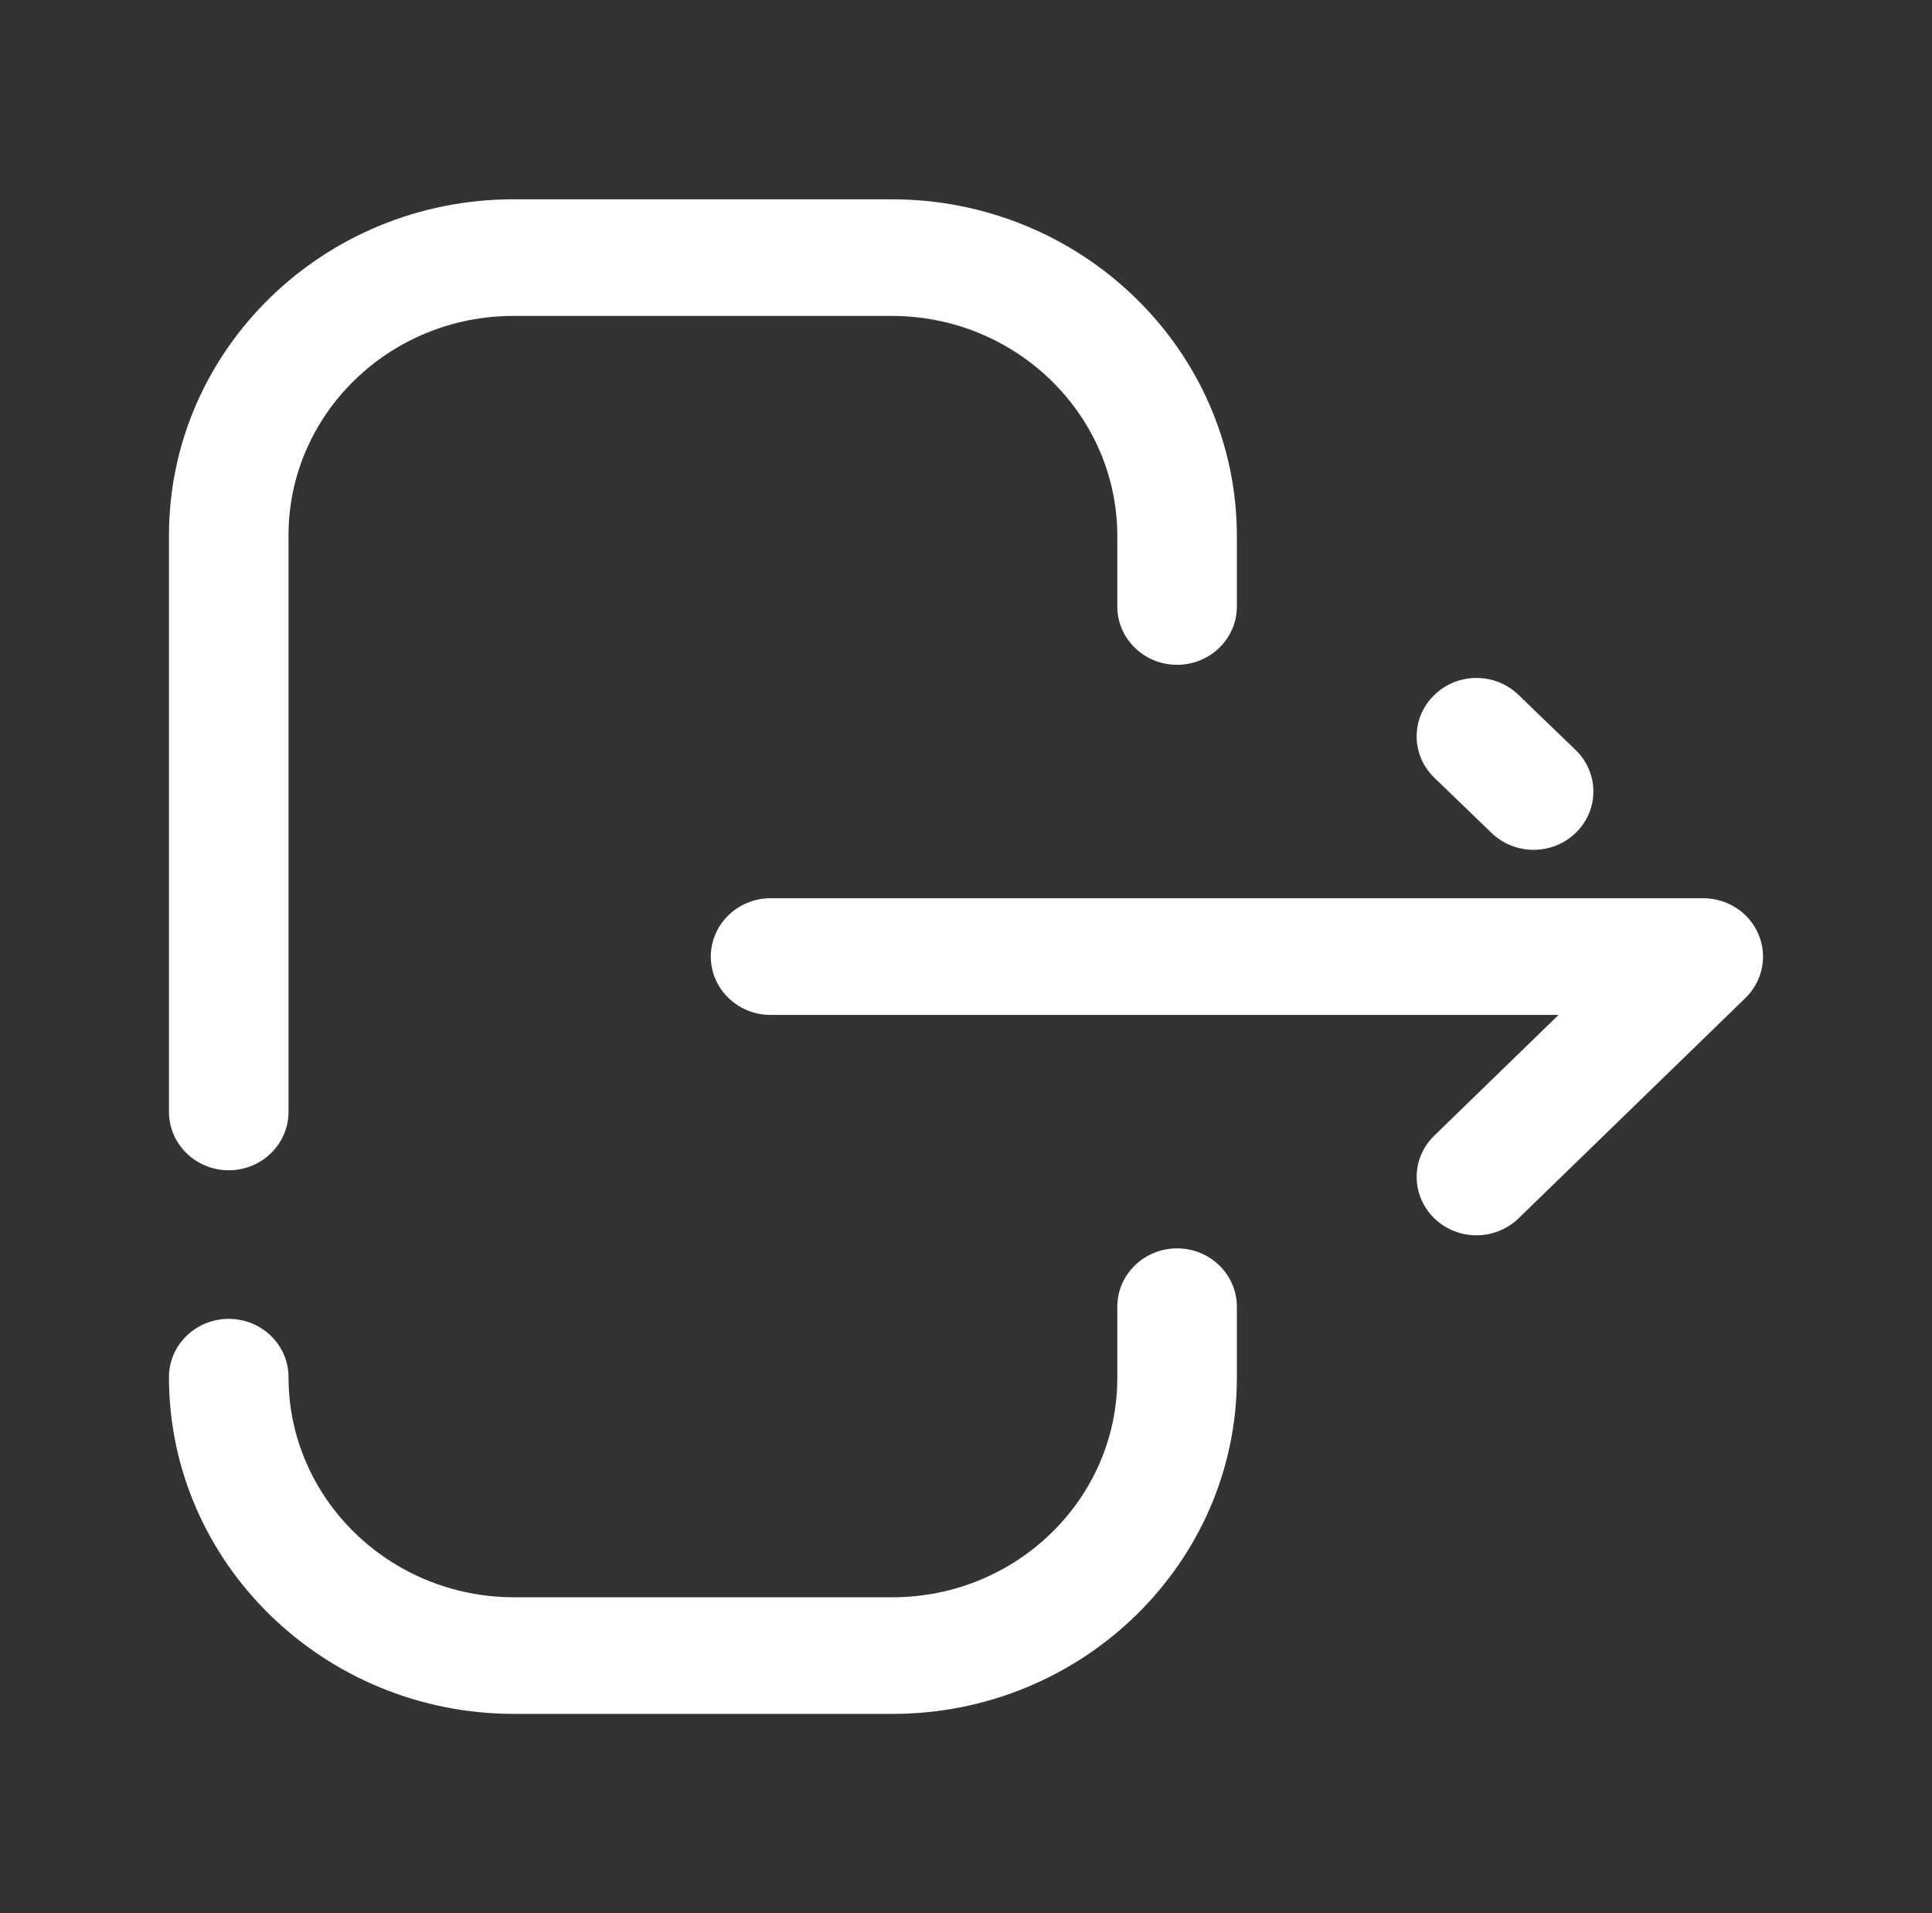 <svg width="101" height="100" viewBox="0 0 101 100" fill="none" xmlns="http://www.w3.org/2000/svg">
<rect x="0" y="0" width="101" height="100" fill="#333333" stroke="none"/>
<path fill-rule="evenodd" clip-rule="evenodd" d="M15.083 58.12C15.083 59.803 13.683 61.168 11.958 61.168C10.234 61.168 8.834 59.803 8.834 58.12V27.977C8.834 18.294 16.909 10.417 26.839 10.417H46.614C56.564 10.417 64.66 18.314 64.66 28.02V31.705C64.66 33.384 63.26 34.749 61.535 34.749C59.81 34.749 58.41 33.384 58.41 31.705V28.02C58.41 21.671 53.119 16.513 46.614 16.513H26.839C20.354 16.513 15.083 21.659 15.083 27.977V58.12ZM58.41 68.299C58.41 66.616 59.81 65.251 61.535 65.251C63.26 65.251 64.66 66.616 64.66 68.299V72.023C64.66 81.706 56.584 89.583 46.654 89.583H26.875C16.929 89.583 8.833 81.686 8.833 71.98C8.833 70.298 10.233 68.936 11.958 68.936C13.683 68.936 15.083 70.298 15.083 71.98C15.083 78.329 20.374 83.487 26.875 83.487H46.654C53.139 83.487 58.41 78.345 58.41 72.023V68.299ZM91.93 48.837C91.448 47.693 90.307 46.949 89.041 46.949H40.288C38.563 46.949 37.159 48.318 37.159 50.001C37.159 51.683 38.563 53.049 40.288 53.049H81.477L74.98 59.358C73.755 60.546 73.755 62.474 74.972 63.669C75.581 64.267 76.384 64.568 77.184 64.568C77.983 64.568 78.778 64.267 79.391 63.677L91.249 52.162C92.141 51.291 92.413 49.977 91.93 48.837ZM80.174 44.42C79.379 44.42 78.583 44.123 77.975 43.537L74.984 40.651C73.758 39.468 73.75 37.536 74.964 36.344C76.181 35.141 78.153 35.133 79.383 36.321L82.37 39.202C83.599 40.39 83.607 42.318 82.394 43.513C81.781 44.115 80.978 44.42 80.174 44.42Z" fill="white"/>
</svg>
